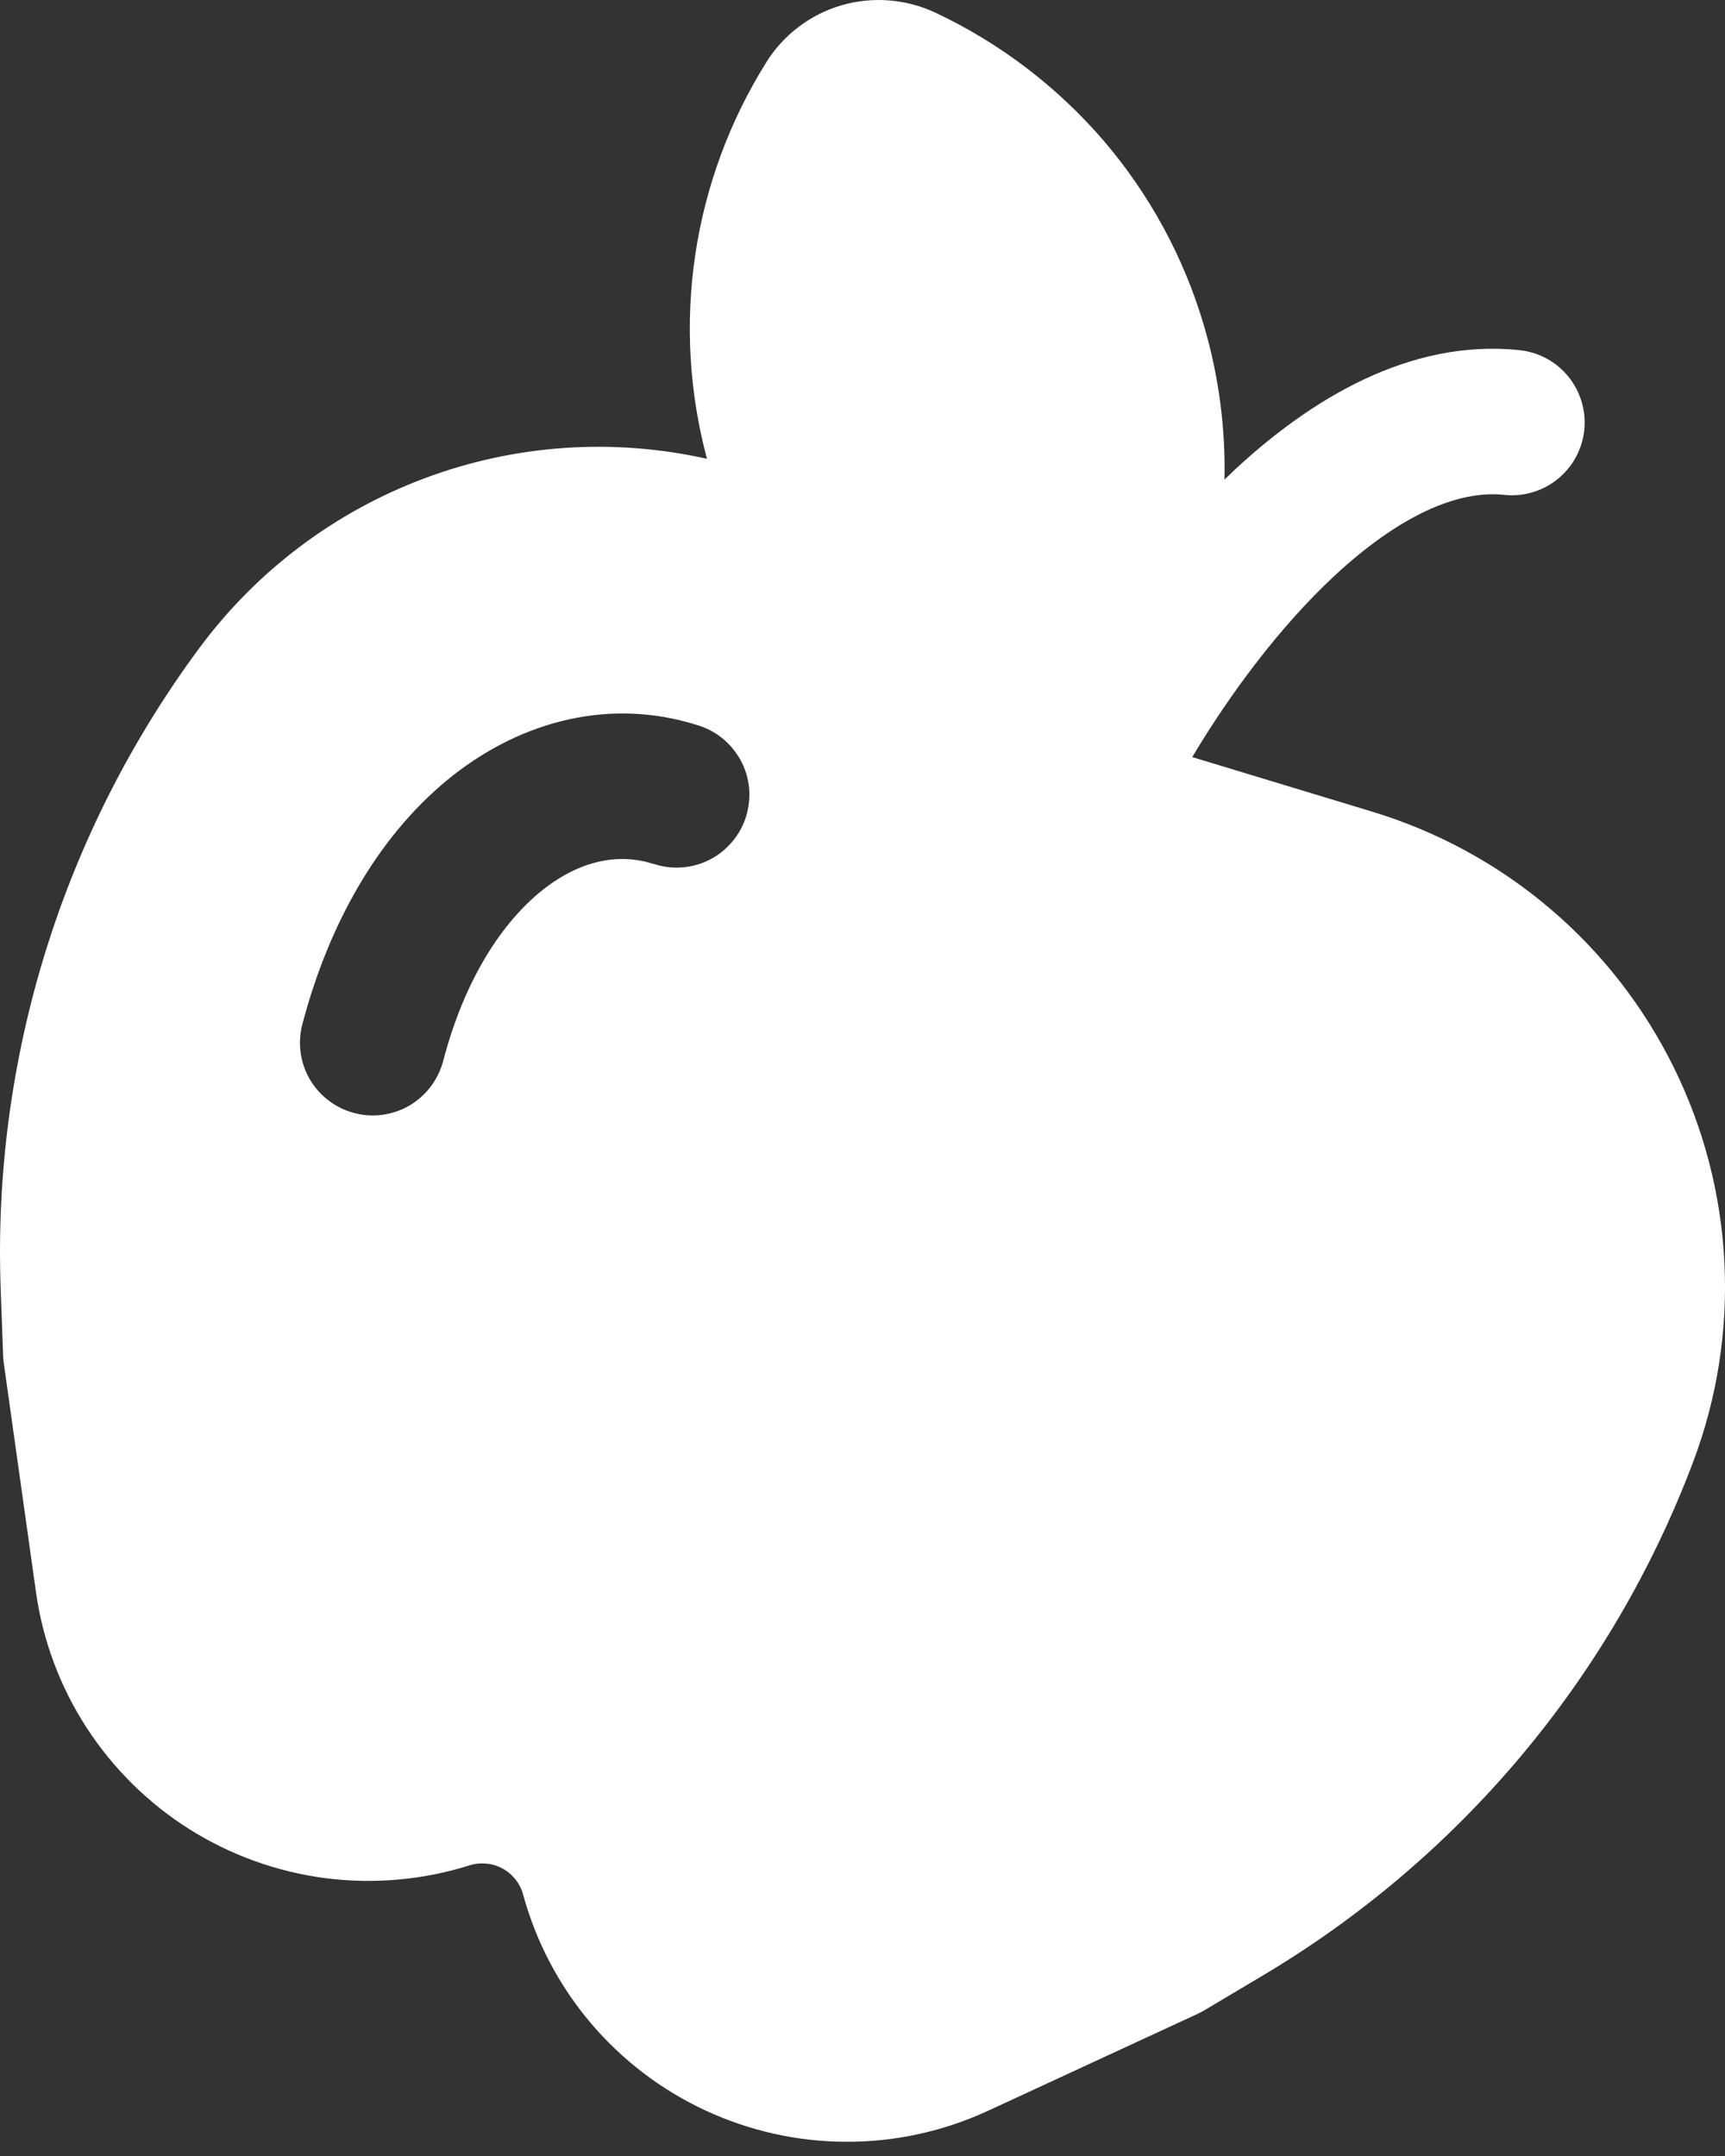 <svg width="12" height="15" viewBox="0 0 12 15" fill="none" xmlns="http://www.w3.org/2000/svg">
<rect x="0" y="0" width="12" height="15" fill="#333333" stroke="none"/>
<path d="M5.33 0.435C5.076 0.841 4.908 1.296 4.837 1.77C4.766 2.245 4.794 2.728 4.918 3.192C4.265 3.046 3.584 3.092 2.958 3.326C2.332 3.559 1.786 3.97 1.388 4.507C0.433 5.796 -0.055 7.372 0.005 8.975L0.022 9.438C0.023 9.455 0.024 9.472 0.027 9.489L0.25 11.075C0.297 11.412 0.417 11.733 0.601 12.018C0.786 12.303 1.03 12.545 1.317 12.726C1.604 12.907 1.927 13.023 2.264 13.067C2.6 13.11 2.942 13.08 3.266 12.978C3.304 12.966 3.344 12.962 3.383 12.966C3.423 12.969 3.461 12.981 3.496 13C3.531 13.019 3.561 13.045 3.586 13.076C3.611 13.107 3.629 13.143 3.639 13.181C3.729 13.509 3.888 13.813 4.107 14.072C4.326 14.331 4.599 14.54 4.907 14.683C5.215 14.826 5.55 14.901 5.889 14.901C6.229 14.902 6.564 14.828 6.872 14.686L8.327 14.013C8.342 14.006 8.357 13.998 8.372 13.99L8.77 13.753C10.151 12.936 11.212 11.673 11.778 10.172C11.945 9.73 12.019 9.258 11.996 8.786C11.973 8.313 11.853 7.851 11.644 7.427C11.435 7.003 11.142 6.626 10.781 6.32C10.421 6.014 10.002 5.786 9.549 5.648L8.296 5.268L8.294 5.267C8.564 4.815 8.908 4.356 9.281 4.008C9.733 3.588 10.14 3.408 10.465 3.443C10.599 3.457 10.732 3.417 10.836 3.333C10.941 3.248 11.007 3.125 11.021 2.992C11.035 2.858 10.995 2.725 10.911 2.621C10.826 2.516 10.704 2.45 10.57 2.436C9.805 2.356 9.115 2.78 8.591 3.267L8.518 3.337C8.526 2.975 8.478 2.615 8.376 2.268C8.237 1.793 7.998 1.353 7.676 0.977C7.353 0.602 6.955 0.299 6.507 0.088C6.302 -0.008 6.07 -0.026 5.853 0.037C5.636 0.101 5.45 0.242 5.331 0.433L5.33 0.435ZM4.54 6.009C4.312 5.937 4.045 5.979 3.777 6.19C3.504 6.406 3.234 6.799 3.081 7.389C3.045 7.517 2.961 7.626 2.846 7.693C2.731 7.759 2.594 7.778 2.466 7.744C2.337 7.711 2.227 7.628 2.158 7.514C2.09 7.4 2.07 7.264 2.101 7.135C2.298 6.38 2.667 5.776 3.151 5.395C3.64 5.011 4.247 4.857 4.841 5.042C4.906 5.06 4.968 5.091 5.021 5.133C5.074 5.175 5.118 5.228 5.151 5.287C5.184 5.347 5.204 5.412 5.211 5.48C5.217 5.548 5.21 5.616 5.19 5.681C5.17 5.745 5.137 5.806 5.093 5.857C5.049 5.909 4.995 5.952 4.935 5.982C4.874 6.013 4.808 6.031 4.74 6.035C4.672 6.04 4.604 6.03 4.54 6.008L4.54 6.009Z" fill="white"/>
</svg>
